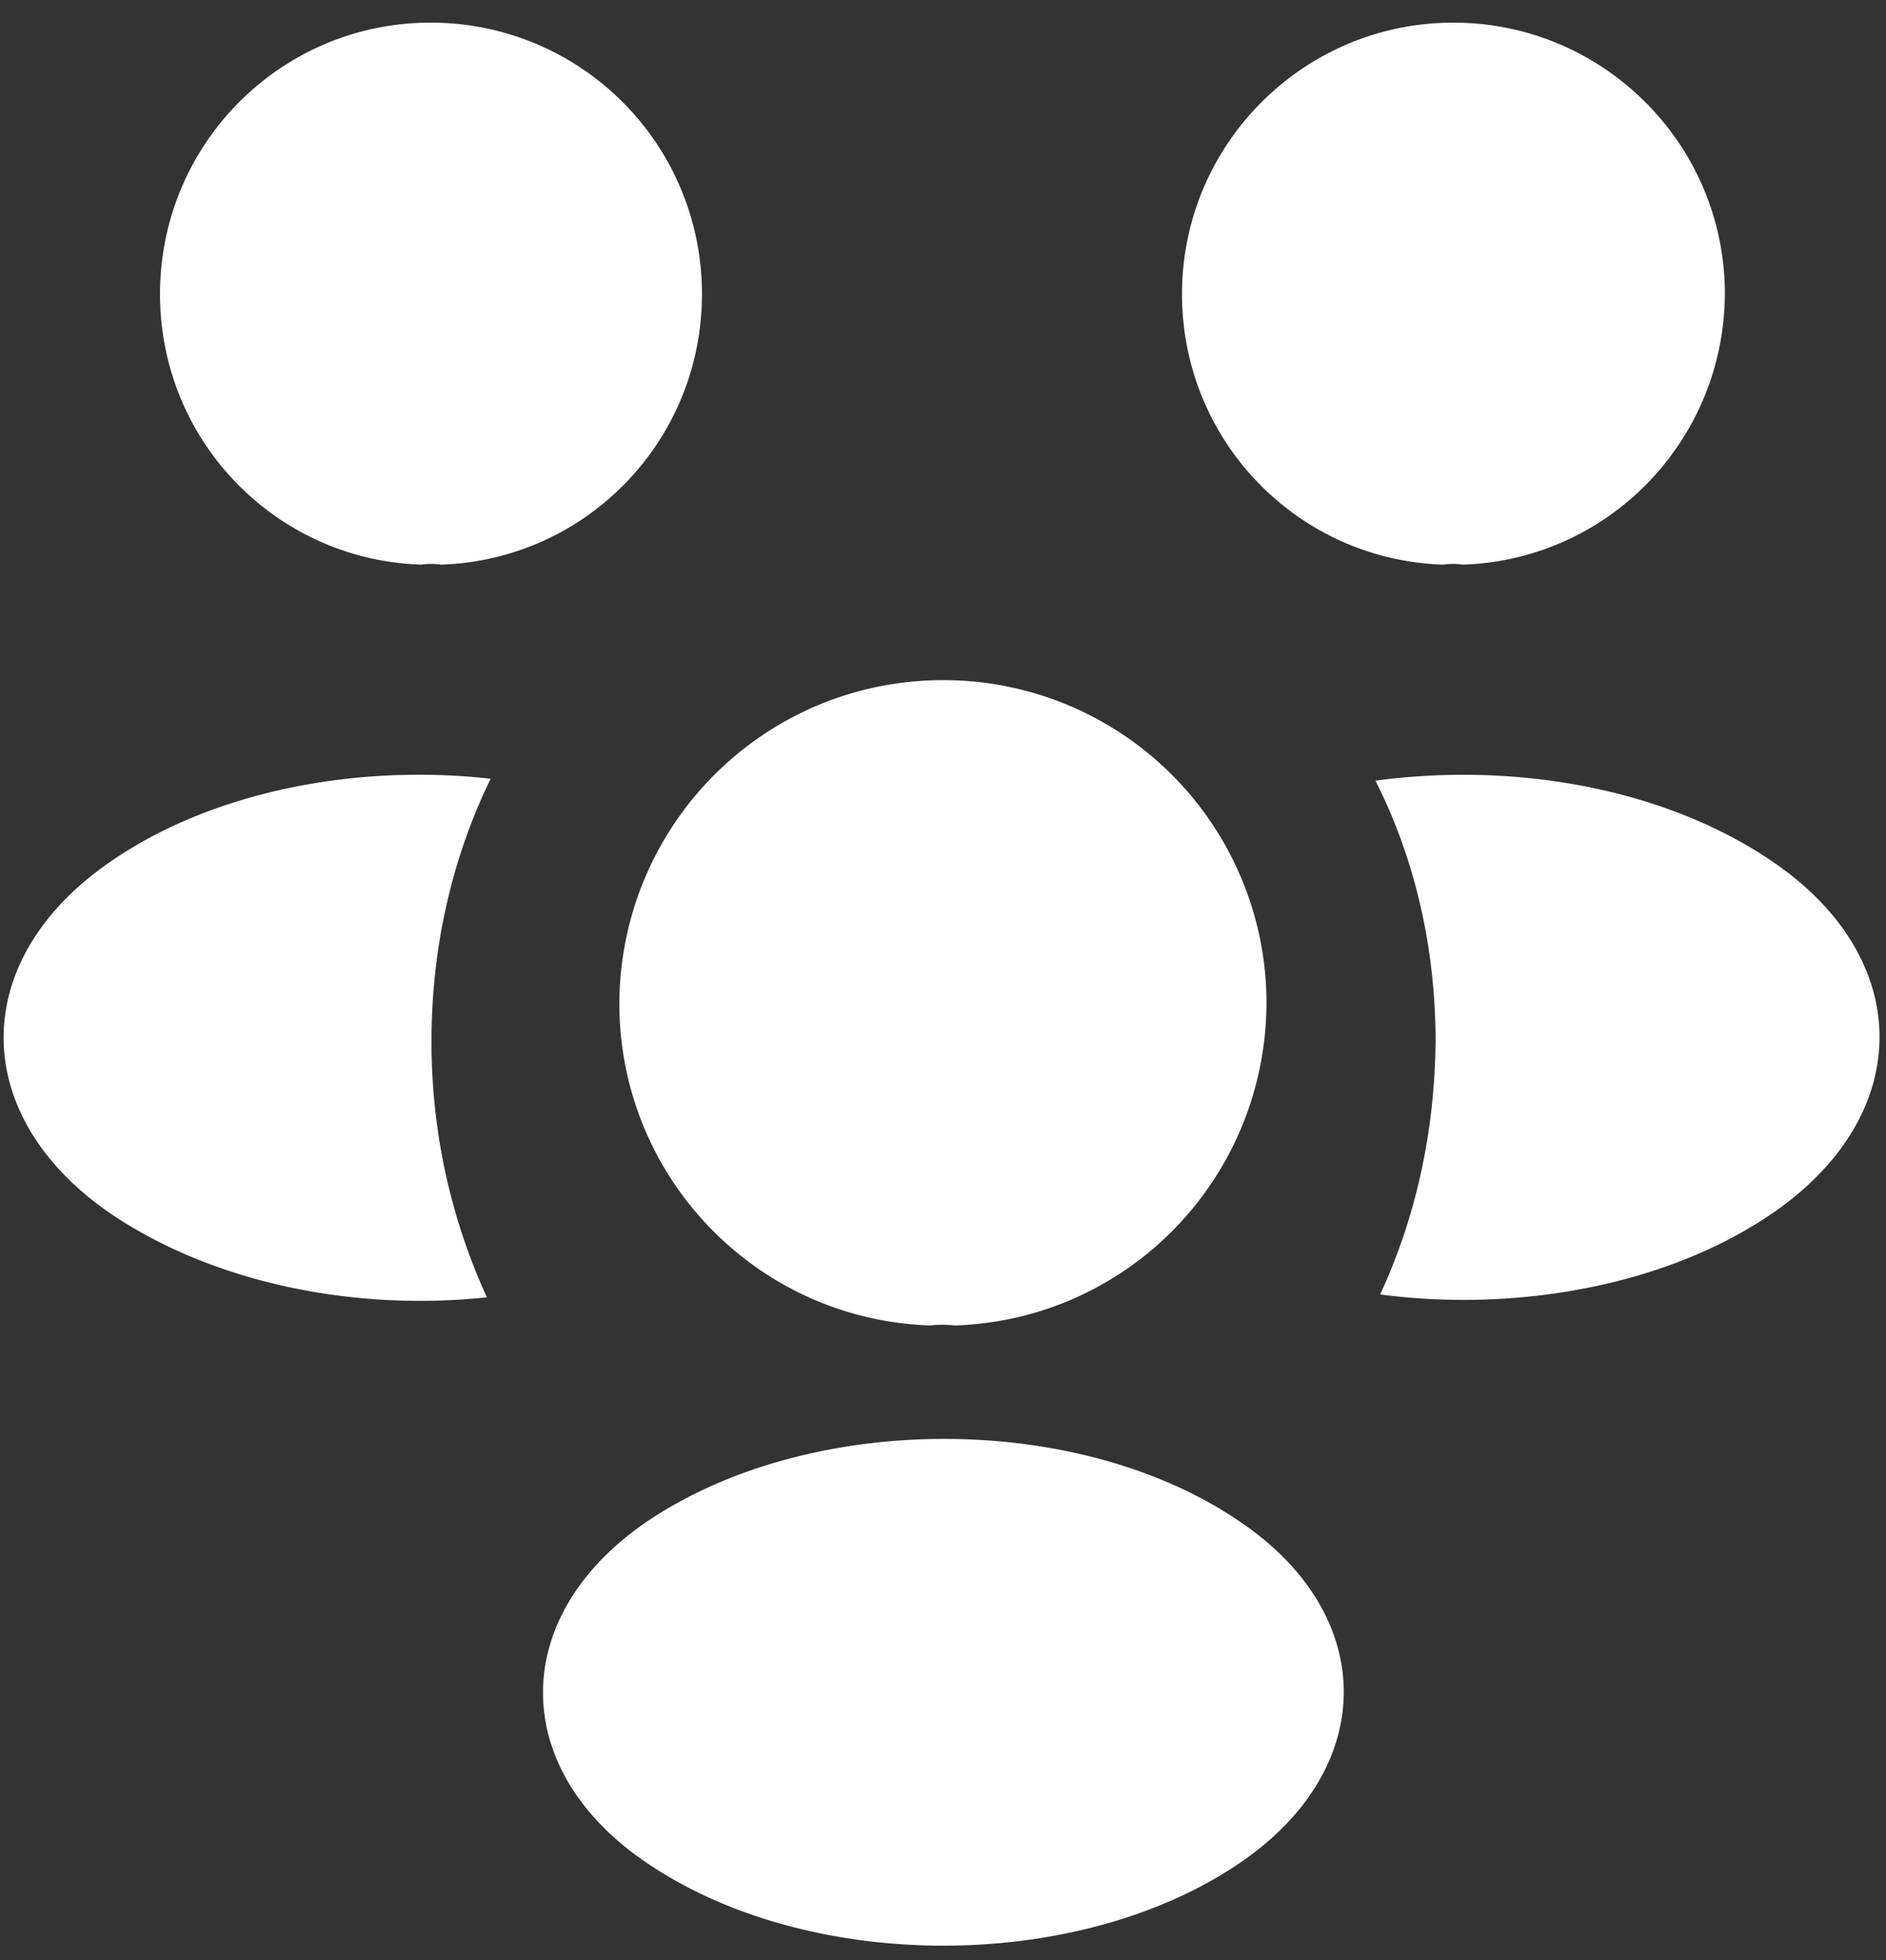 <svg width="51" height="53" fill="none" xmlns="http://www.w3.org/2000/svg"><rect width="100%" height="100%" fill="#333333" stroke="none"/><path d="M39.557 15.268a1.876 1.876 0 00-.534 0c-3.937-.128-7.06-3.353-7.06-7.316 0-4.038 3.276-7.34 7.34-7.34 4.038 0 7.34 3.276 7.34 7.34-.025 3.963-3.15 7.188-7.086 7.316zm8.28 17.602c-2.845 1.904-6.833 2.615-10.516 2.133.965-2.083 1.474-4.394 1.499-6.833 0-2.54-.559-4.953-1.626-7.06 3.76-.509 7.747.202 10.617 2.107 4.014 2.642 4.014 6.985.026 9.652zM11.388 15.268c.178-.026.356-.026.534 0 3.937-.128 7.06-3.353 7.06-7.316a7.328 7.328 0 00-7.34-7.34c-4.038 0-7.315 3.276-7.315 7.34 0 3.963 3.124 7.188 7.061 7.316zm.28 12.902c0 2.465.533 4.801 1.498 6.91-3.581.38-7.315-.381-10.058-2.185-4.013-2.667-4.013-7.01 0-9.677 2.718-1.829 6.553-2.566 10.16-2.16-1.042 2.134-1.6 4.547-1.6 7.113zm14.148 7.671a2.869 2.869 0 00-.66 0c-4.674-.152-8.408-3.988-8.408-8.712.025-4.826 3.911-8.738 8.763-8.738a8.737 8.737 0 018.737 8.738c-.025 4.724-3.733 8.56-8.432 8.712zM17.56 41.1c-3.835 2.564-3.835 6.78 0 9.32 4.37 2.922 11.532 2.922 15.9 0 3.836-2.565 3.836-6.78 0-9.32-4.343-2.922-11.505-2.922-15.9 0z" fill="#fff"/></svg>